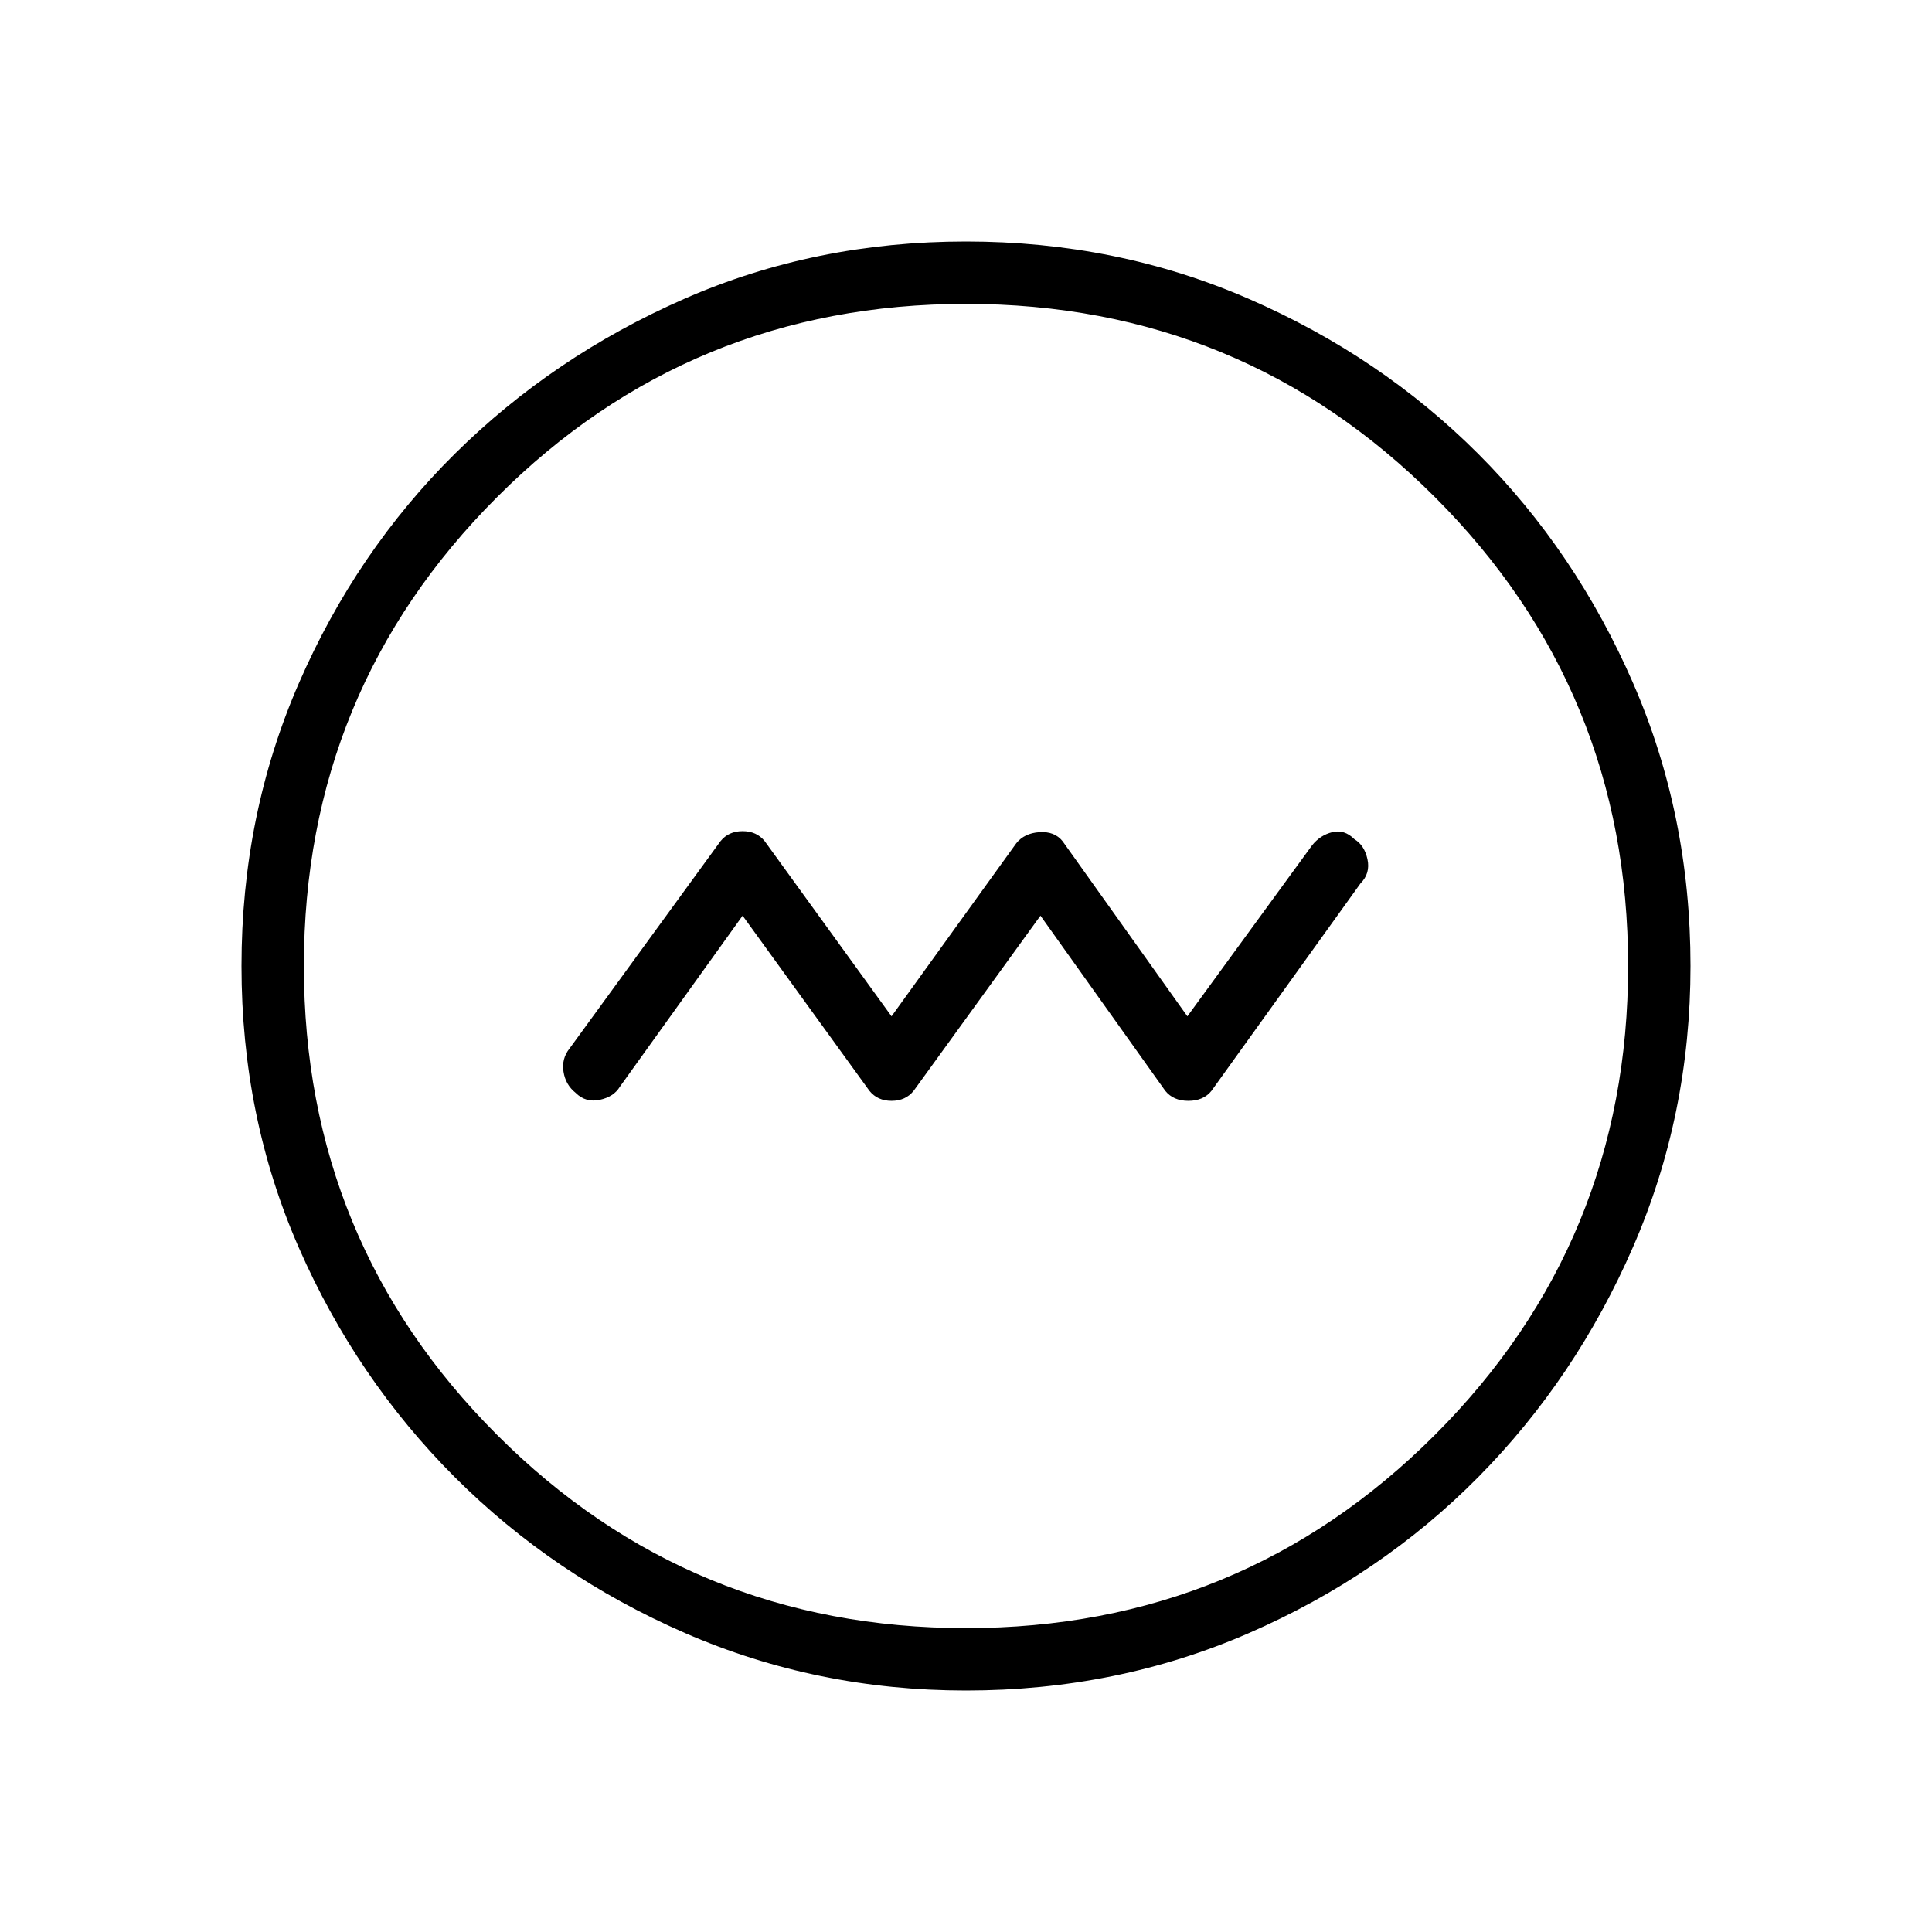 <svg xmlns="http://www.w3.org/2000/svg" height="48" width="48"><path d="m18.45 22.75 3.15 4.35q.2.25.55.25.35 0 .55-.25l3.15-4.35 3.1 4.35q.2.25.575.25.375 0 .575-.25l3.7-5.15q.25-.25.175-.6-.075-.35-.325-.5-.25-.25-.55-.175-.3.075-.5.325l-3.1 4.25-3.1-4.35q-.2-.25-.575-.225-.375.025-.575.275l-3.1 4.3L19 20.9q-.2-.25-.55-.25-.35 0-.55.25l-3.75 5.15q-.2.25-.15.575.05.325.3.525.25.25.6.175.35-.075.5-.325ZM24 42q-3.7 0-6.975-1.425Q13.75 39.15 11.3 36.7 8.85 34.25 7.425 31 6 27.75 6 24t1.425-7.025q1.425-3.275 3.875-5.7 2.45-2.425 5.7-3.85Q20.25 6 24 6t7.025 1.425q3.275 1.425 5.7 3.85 2.425 2.425 3.85 5.7Q42 20.25 42 24q0 3.7-1.425 6.975-1.425 3.275-3.85 5.725-2.425 2.45-5.7 3.875Q27.75 42 24 42Zm0-1.55q6.85 0 11.65-4.8 4.8-4.8 4.8-11.65 0-6.85-4.8-11.65-4.8-4.8-11.65-4.8-6.85 0-11.65 4.8-4.8 4.8-4.8 11.65 0 6.85 4.8 11.65 4.8 4.8 11.65 4.8ZM24 24Z"/></svg>